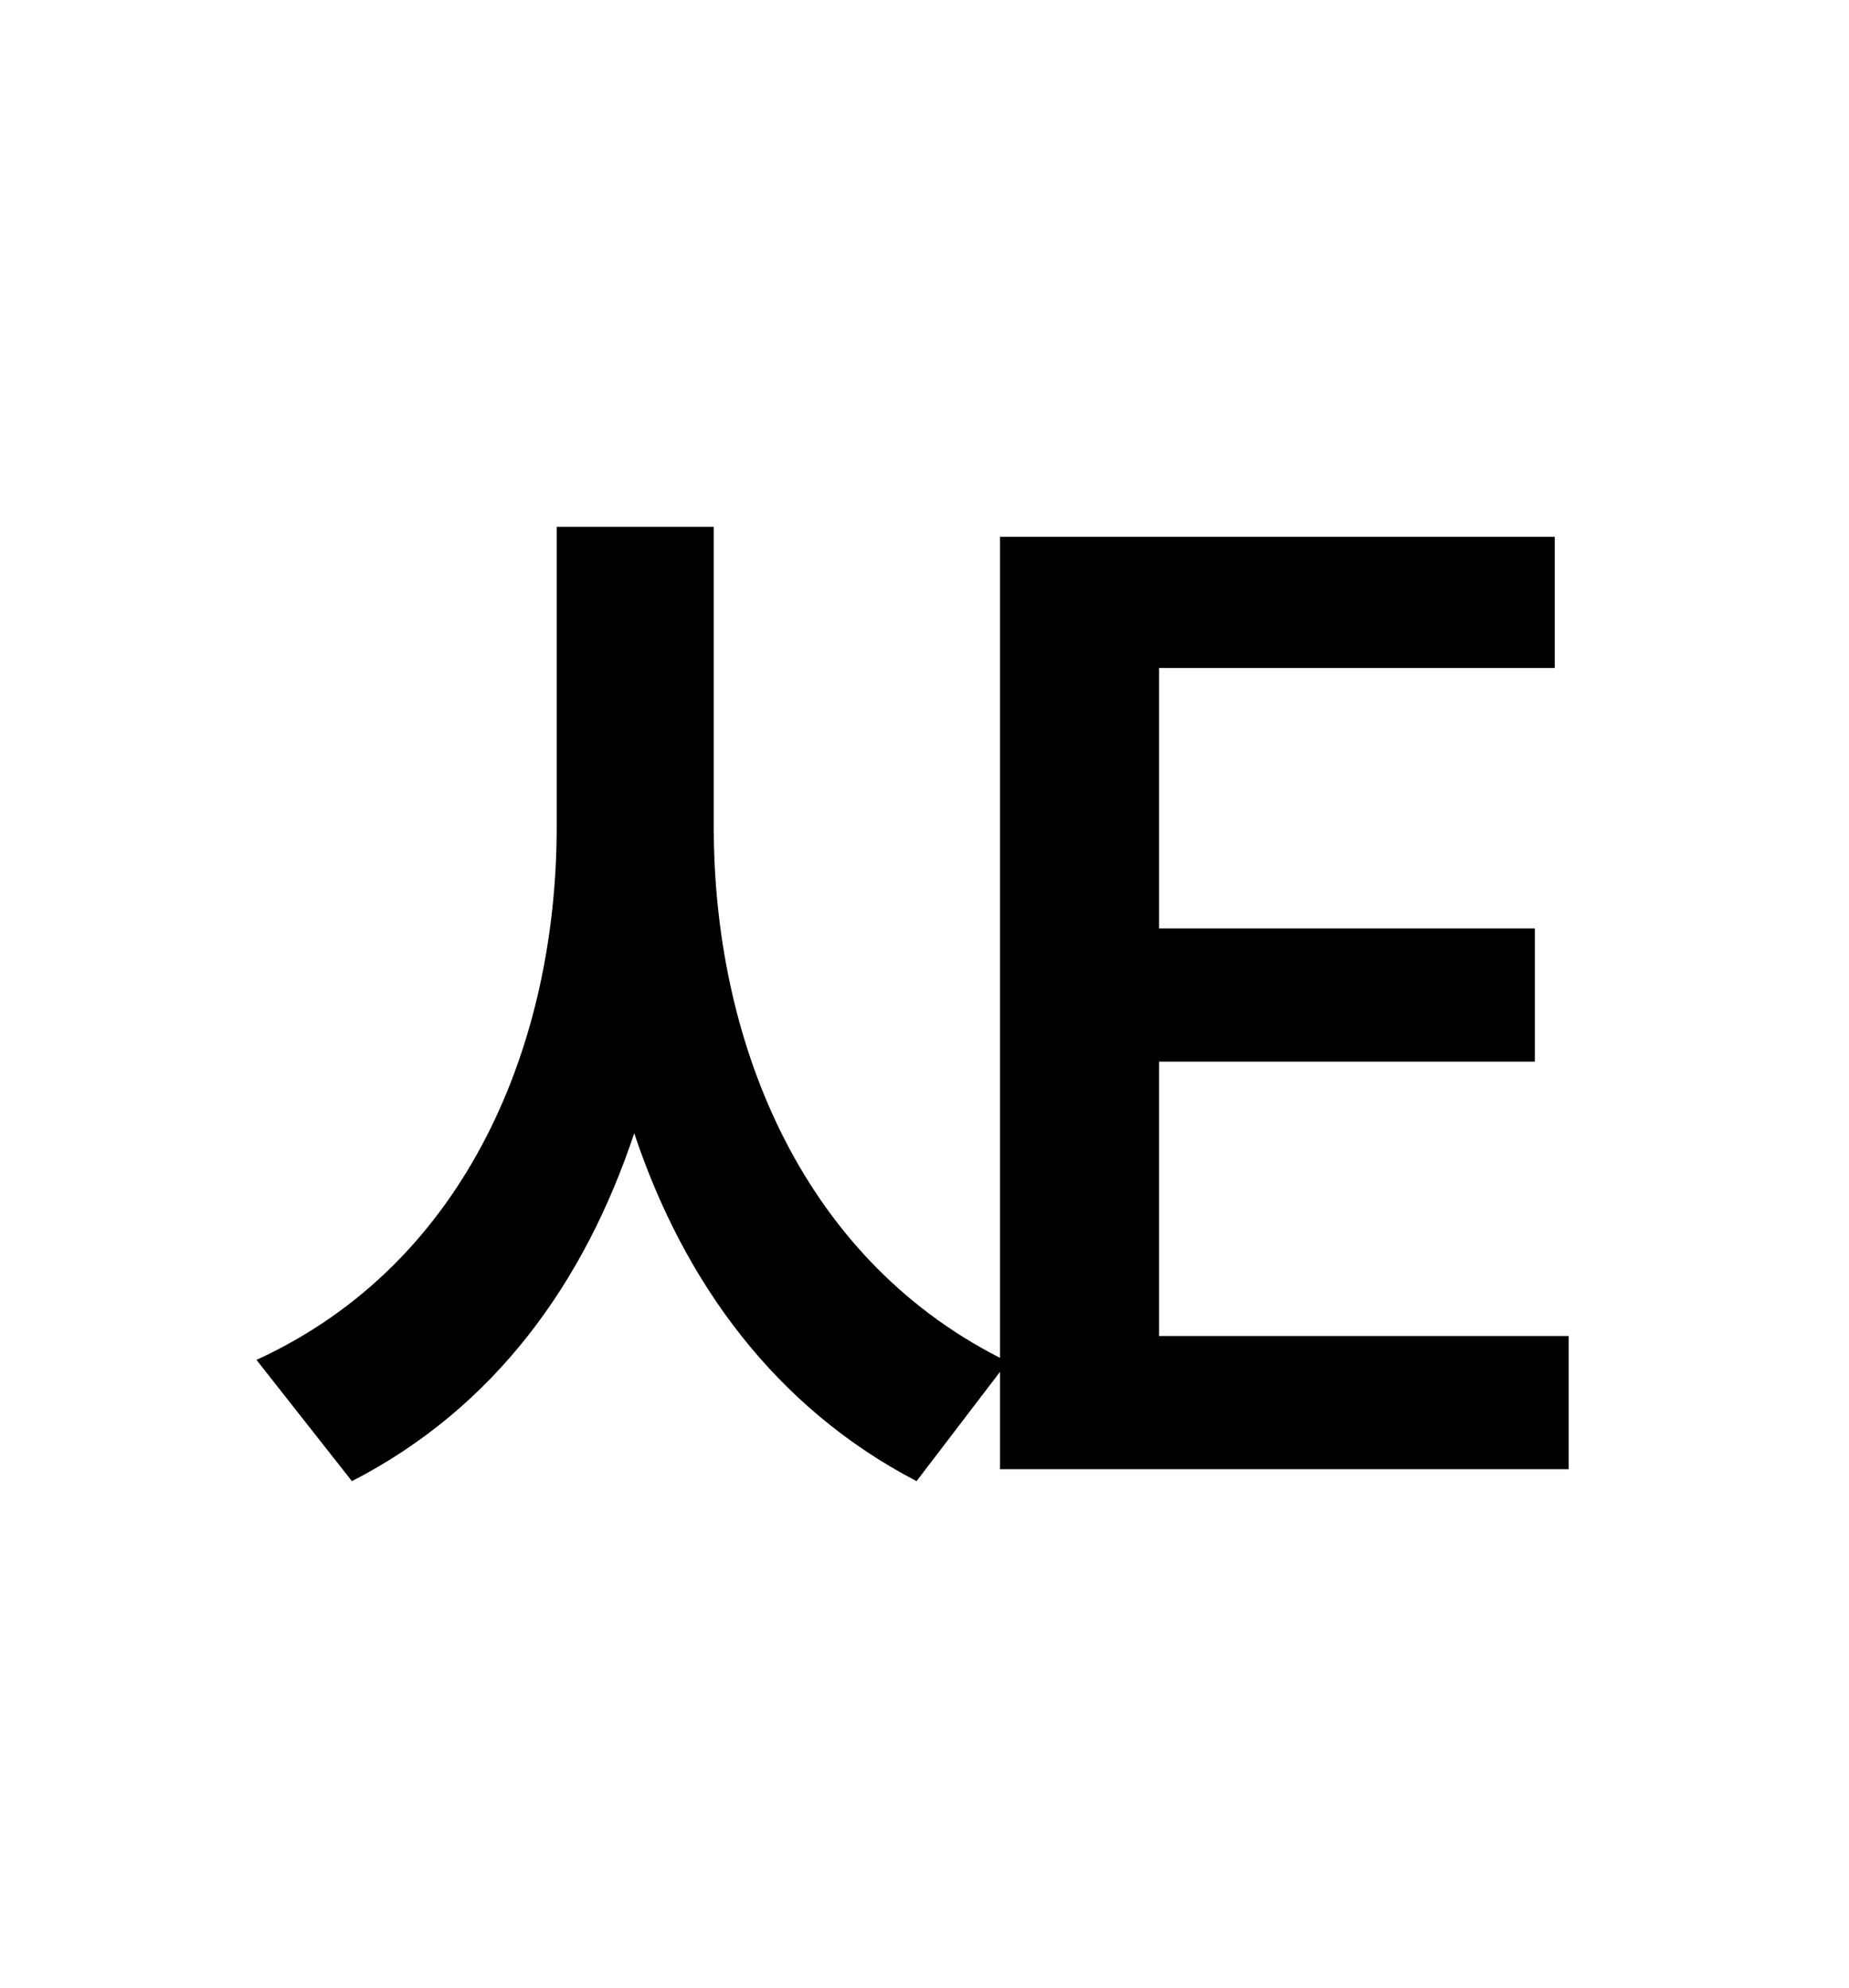 <?xml version="1.0" standalone="no"?>
<!DOCTYPE svg PUBLIC "-//W3C//DTD SVG 1.1//EN" "http://www.w3.org/Graphics/SVG/1.1/DTD/svg11.dtd" >
<svg xmlns="http://www.w3.org/2000/svg" xmlns:xlink="http://www.w3.org/1999/xlink" version="1.1" viewBox="-10 0 930 1000">
   <path fill="currentColor"
d="M573 672h206v67h-286v-49l-42 55c-71 -37 -117 -100 -142 -175c-25 75 -70 138 -142 175l-48 -61c107 -49 151 -161 151 -268v-151h79v151c0 105 42 215 144 267v-413h279v66h-199v131h189v67h-189v138z" />
</svg>
